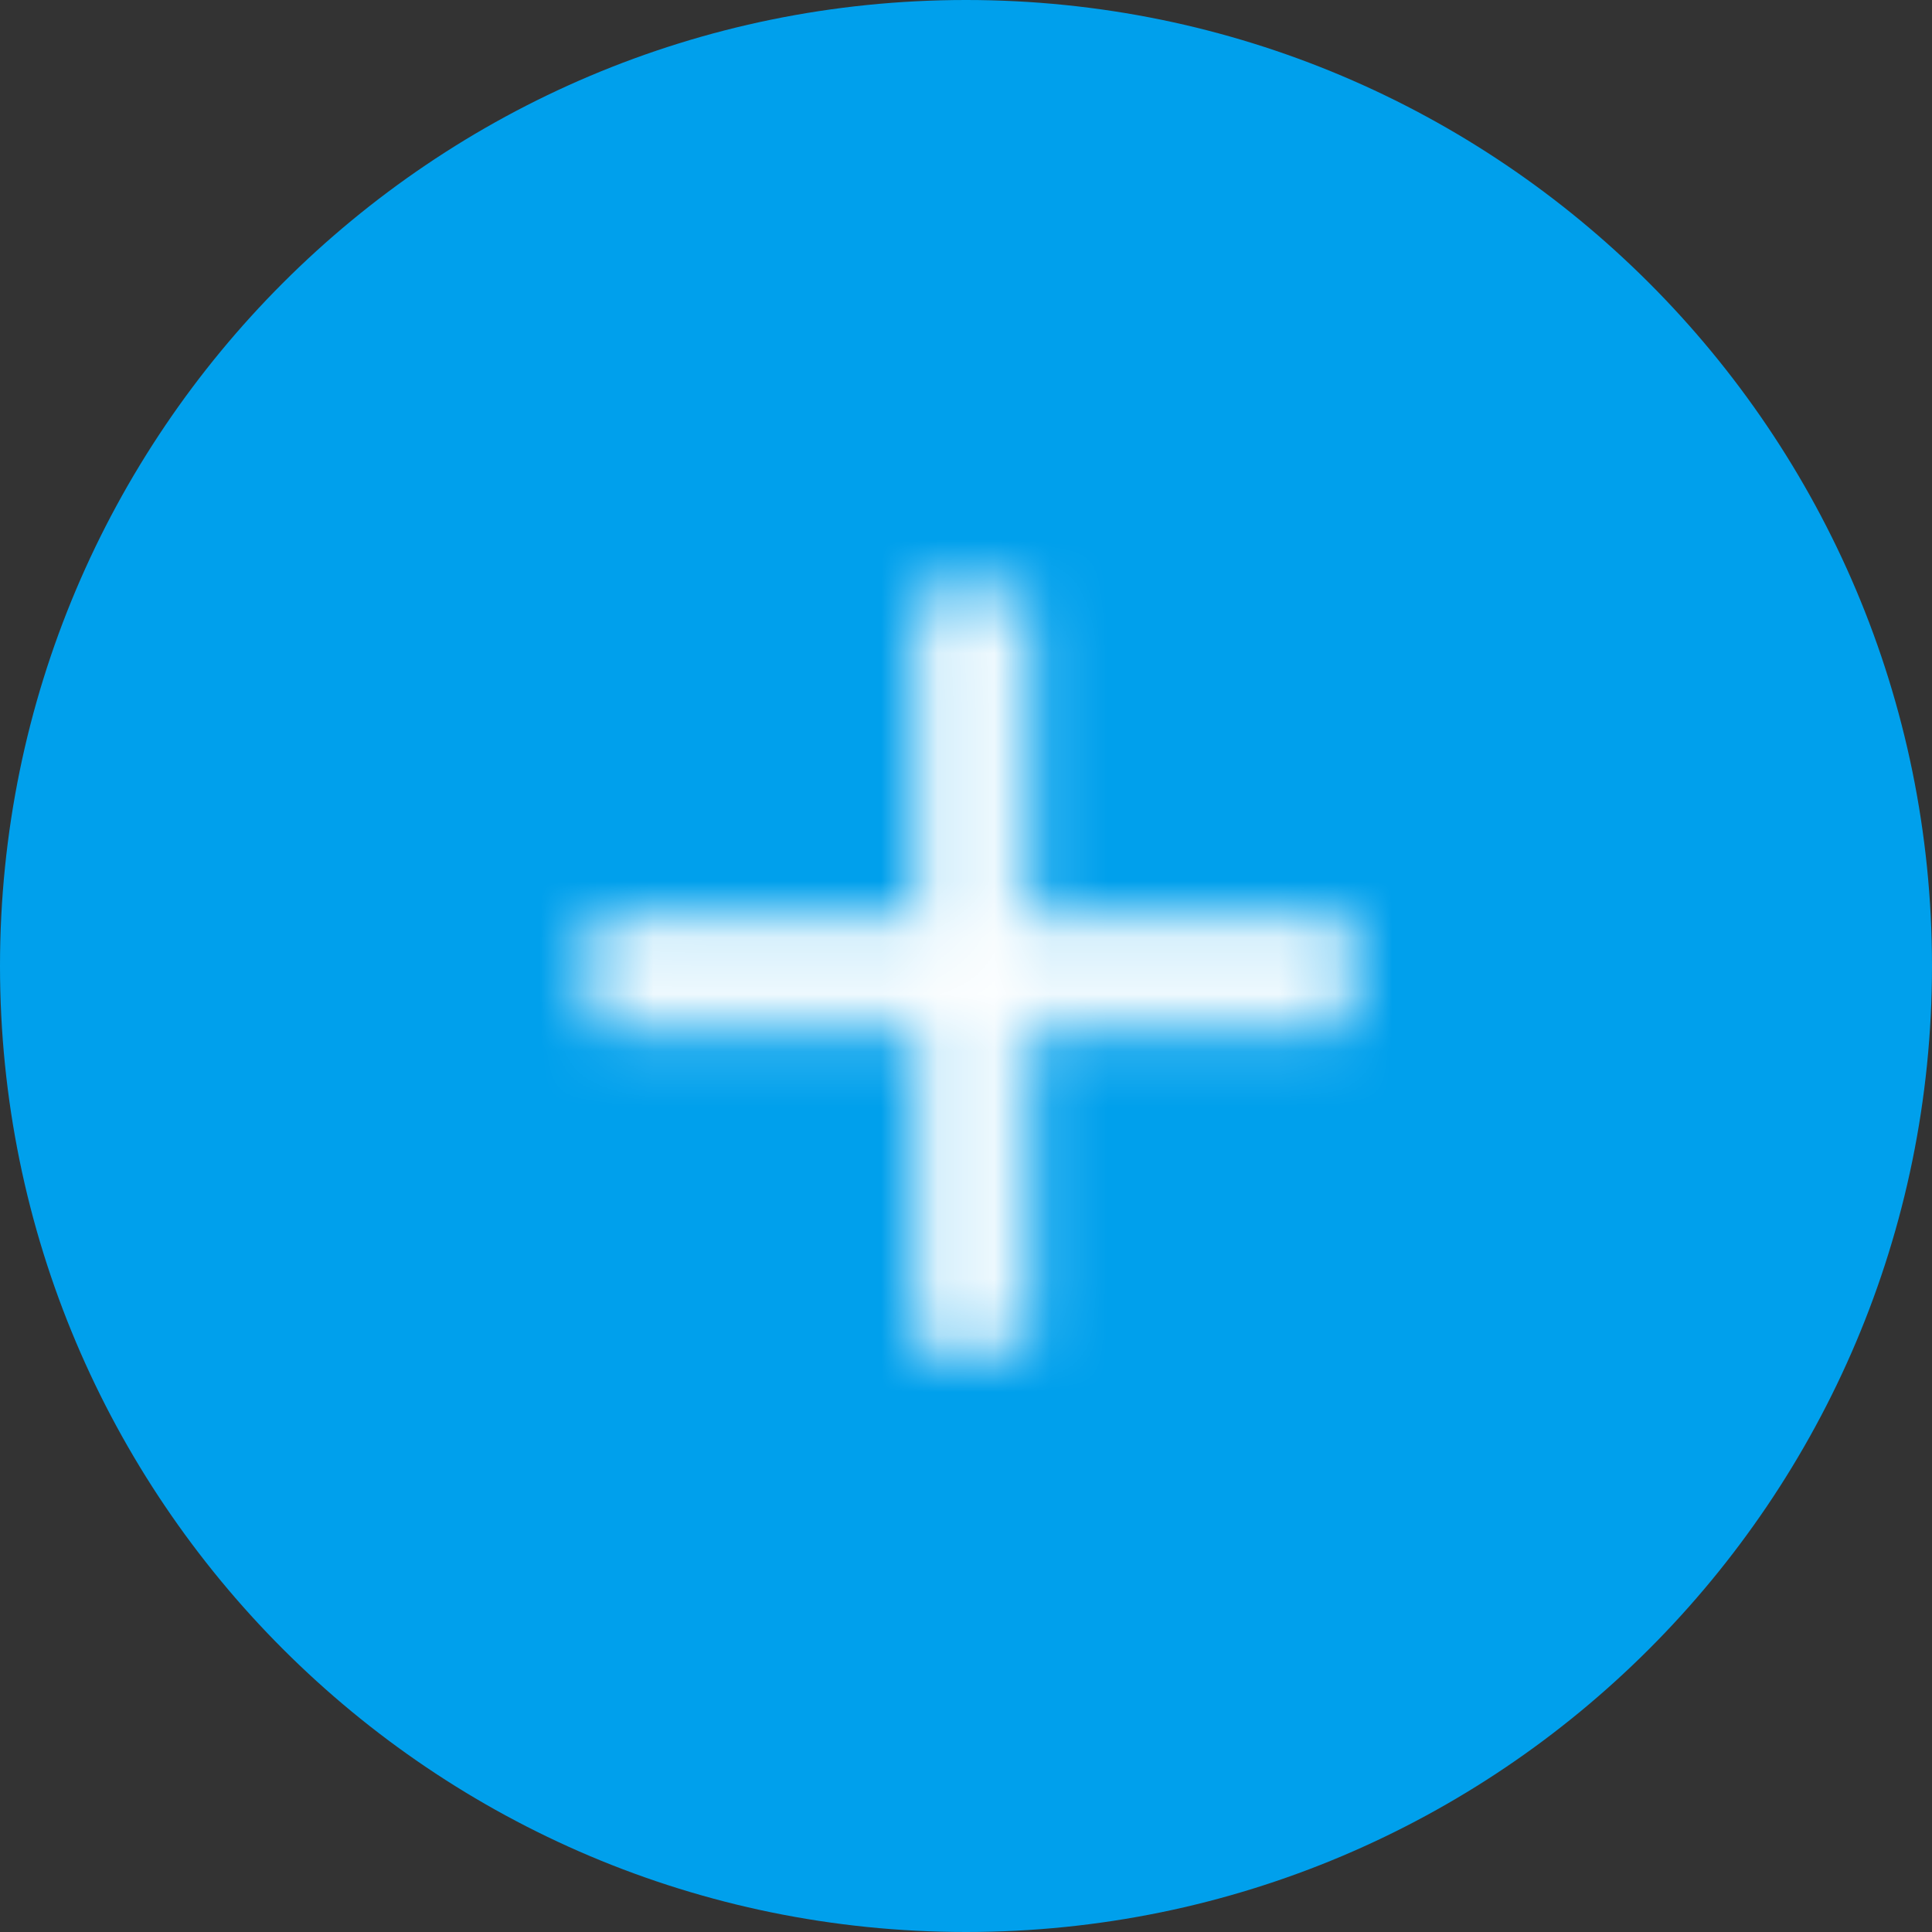 <svg width="34" height="34" viewBox="0 0 34 34" fill="none" xmlns="http://www.w3.org/2000/svg">
    <rect x="0" y="0" width="34" height="34" fill="#333333" stroke="none"/>
    <path fill-rule="evenodd" clip-rule="evenodd" d="M17 34C26.389 34 34 26.389 34 17C34 7.611 26.389 0 17 0C7.611 0 0 7.611 0 17C0 26.389 7.611 34 17 34Z" fill="#00A0EC"/>
    <rect width="18.926" height="18.926" transform="translate(7.637 7.637)" fill="#00A0EC"/>
    <mask id="mask0_1_2402" style="mask-type:alpha" maskUnits="userSpaceOnUse" x="10" y="10" width="14" height="14">
        <path fill-rule="evenodd" clip-rule="evenodd" d="M23.409 16.311H17.888V10.791H16.311V16.311H10.791V17.889H16.311V23.409H17.888V17.889H23.409V16.311Z" fill="white" stroke="white" stroke-width="0.5"/>
    </mask>
    <g mask="url(#mask0_1_2402)">
        <path fill-rule="evenodd" clip-rule="evenodd" d="M7.637 7.637H26.563V26.563H7.637V7.637Z" fill="white"/>
    </g>
</svg>
